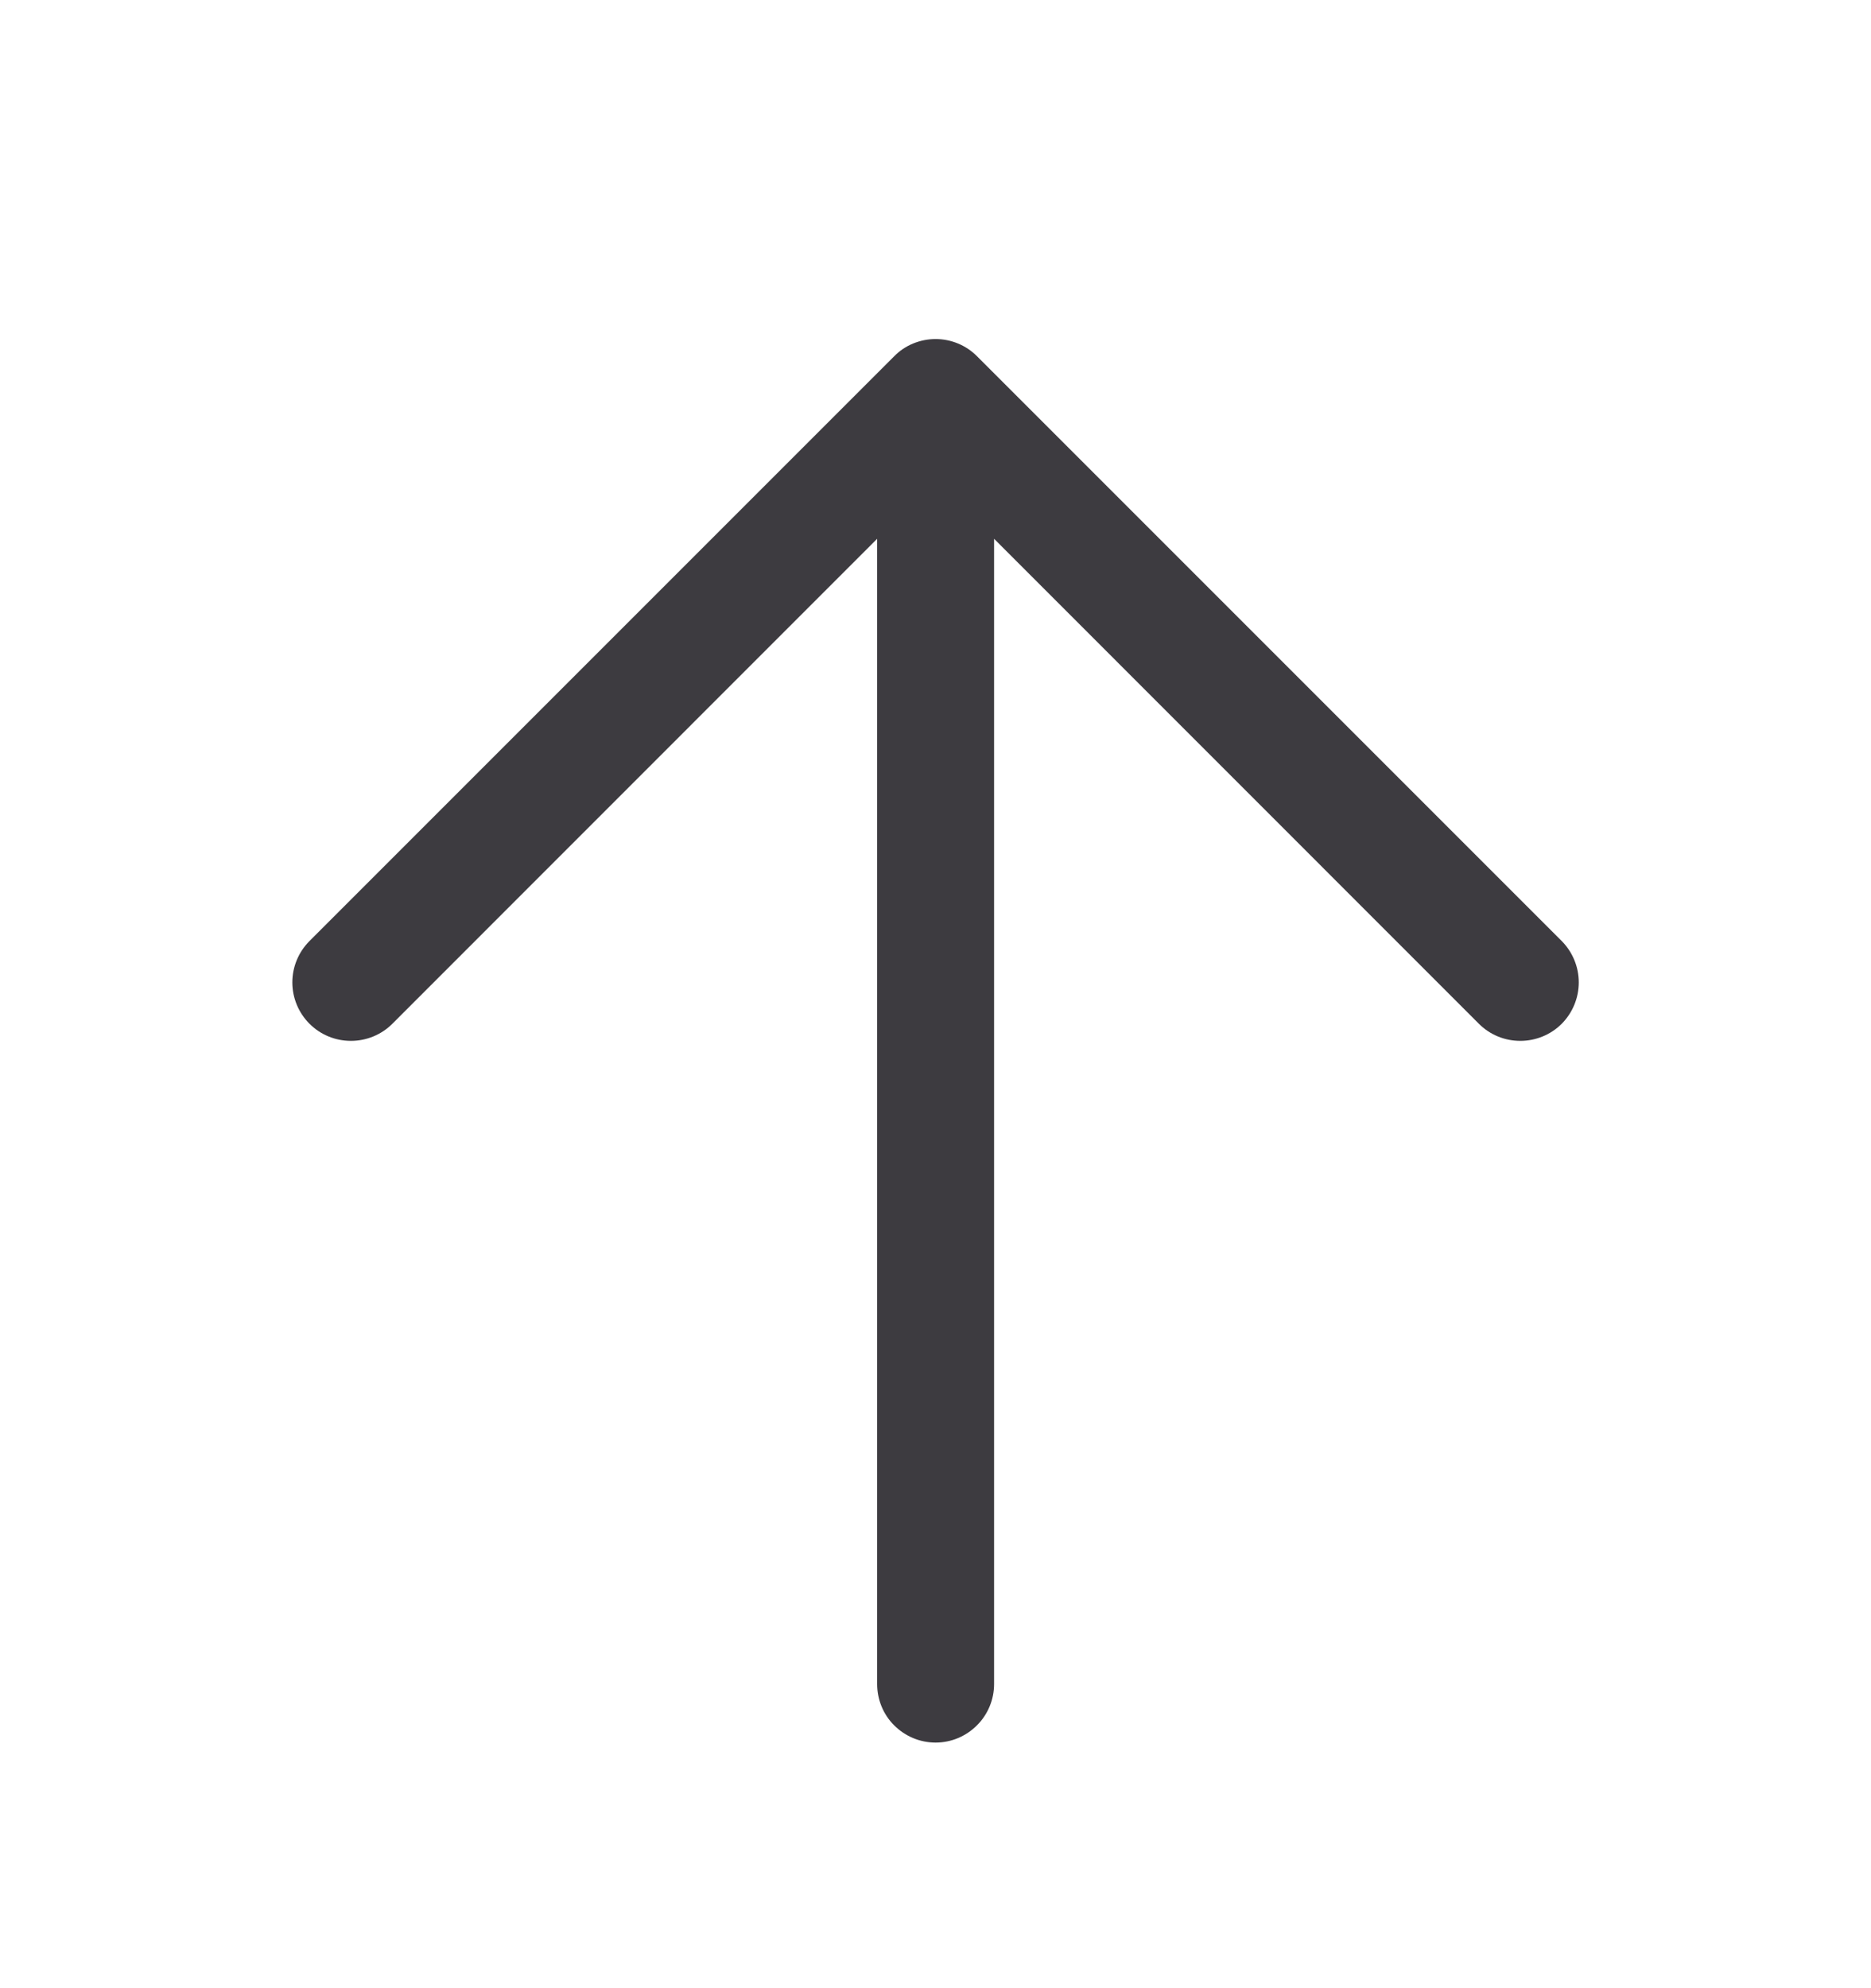 <svg width="16" height="17" viewBox="0 0 16 17" fill="none" xmlns="http://www.w3.org/2000/svg">
<path fill-rule="evenodd" clip-rule="evenodd" d="M7.647 3.046C7.693 2.999 7.748 2.962 7.809 2.937C7.87 2.912 7.935 2.899 8.001 2.899C8.066 2.899 8.132 2.912 8.192 2.937C8.253 2.962 8.308 2.999 8.355 3.046L13.355 8.046C13.448 8.14 13.501 8.267 13.501 8.4C13.501 8.533 13.448 8.66 13.355 8.754C13.261 8.848 13.133 8.9 13.001 8.9C12.868 8.9 12.741 8.848 12.647 8.754L8.501 4.607V14.4C8.501 14.532 8.448 14.66 8.354 14.753C8.26 14.847 8.133 14.9 8.001 14.9C7.868 14.9 7.741 14.847 7.647 14.753C7.553 14.66 7.501 14.532 7.501 14.4V4.607L3.355 8.754C3.261 8.848 3.133 8.9 3.001 8.9C2.868 8.9 2.741 8.848 2.647 8.754C2.553 8.66 2.5 8.533 2.5 8.4C2.5 8.267 2.553 8.14 2.647 8.046L7.647 3.046Z" fill="#3D3B40"/>
</svg>
